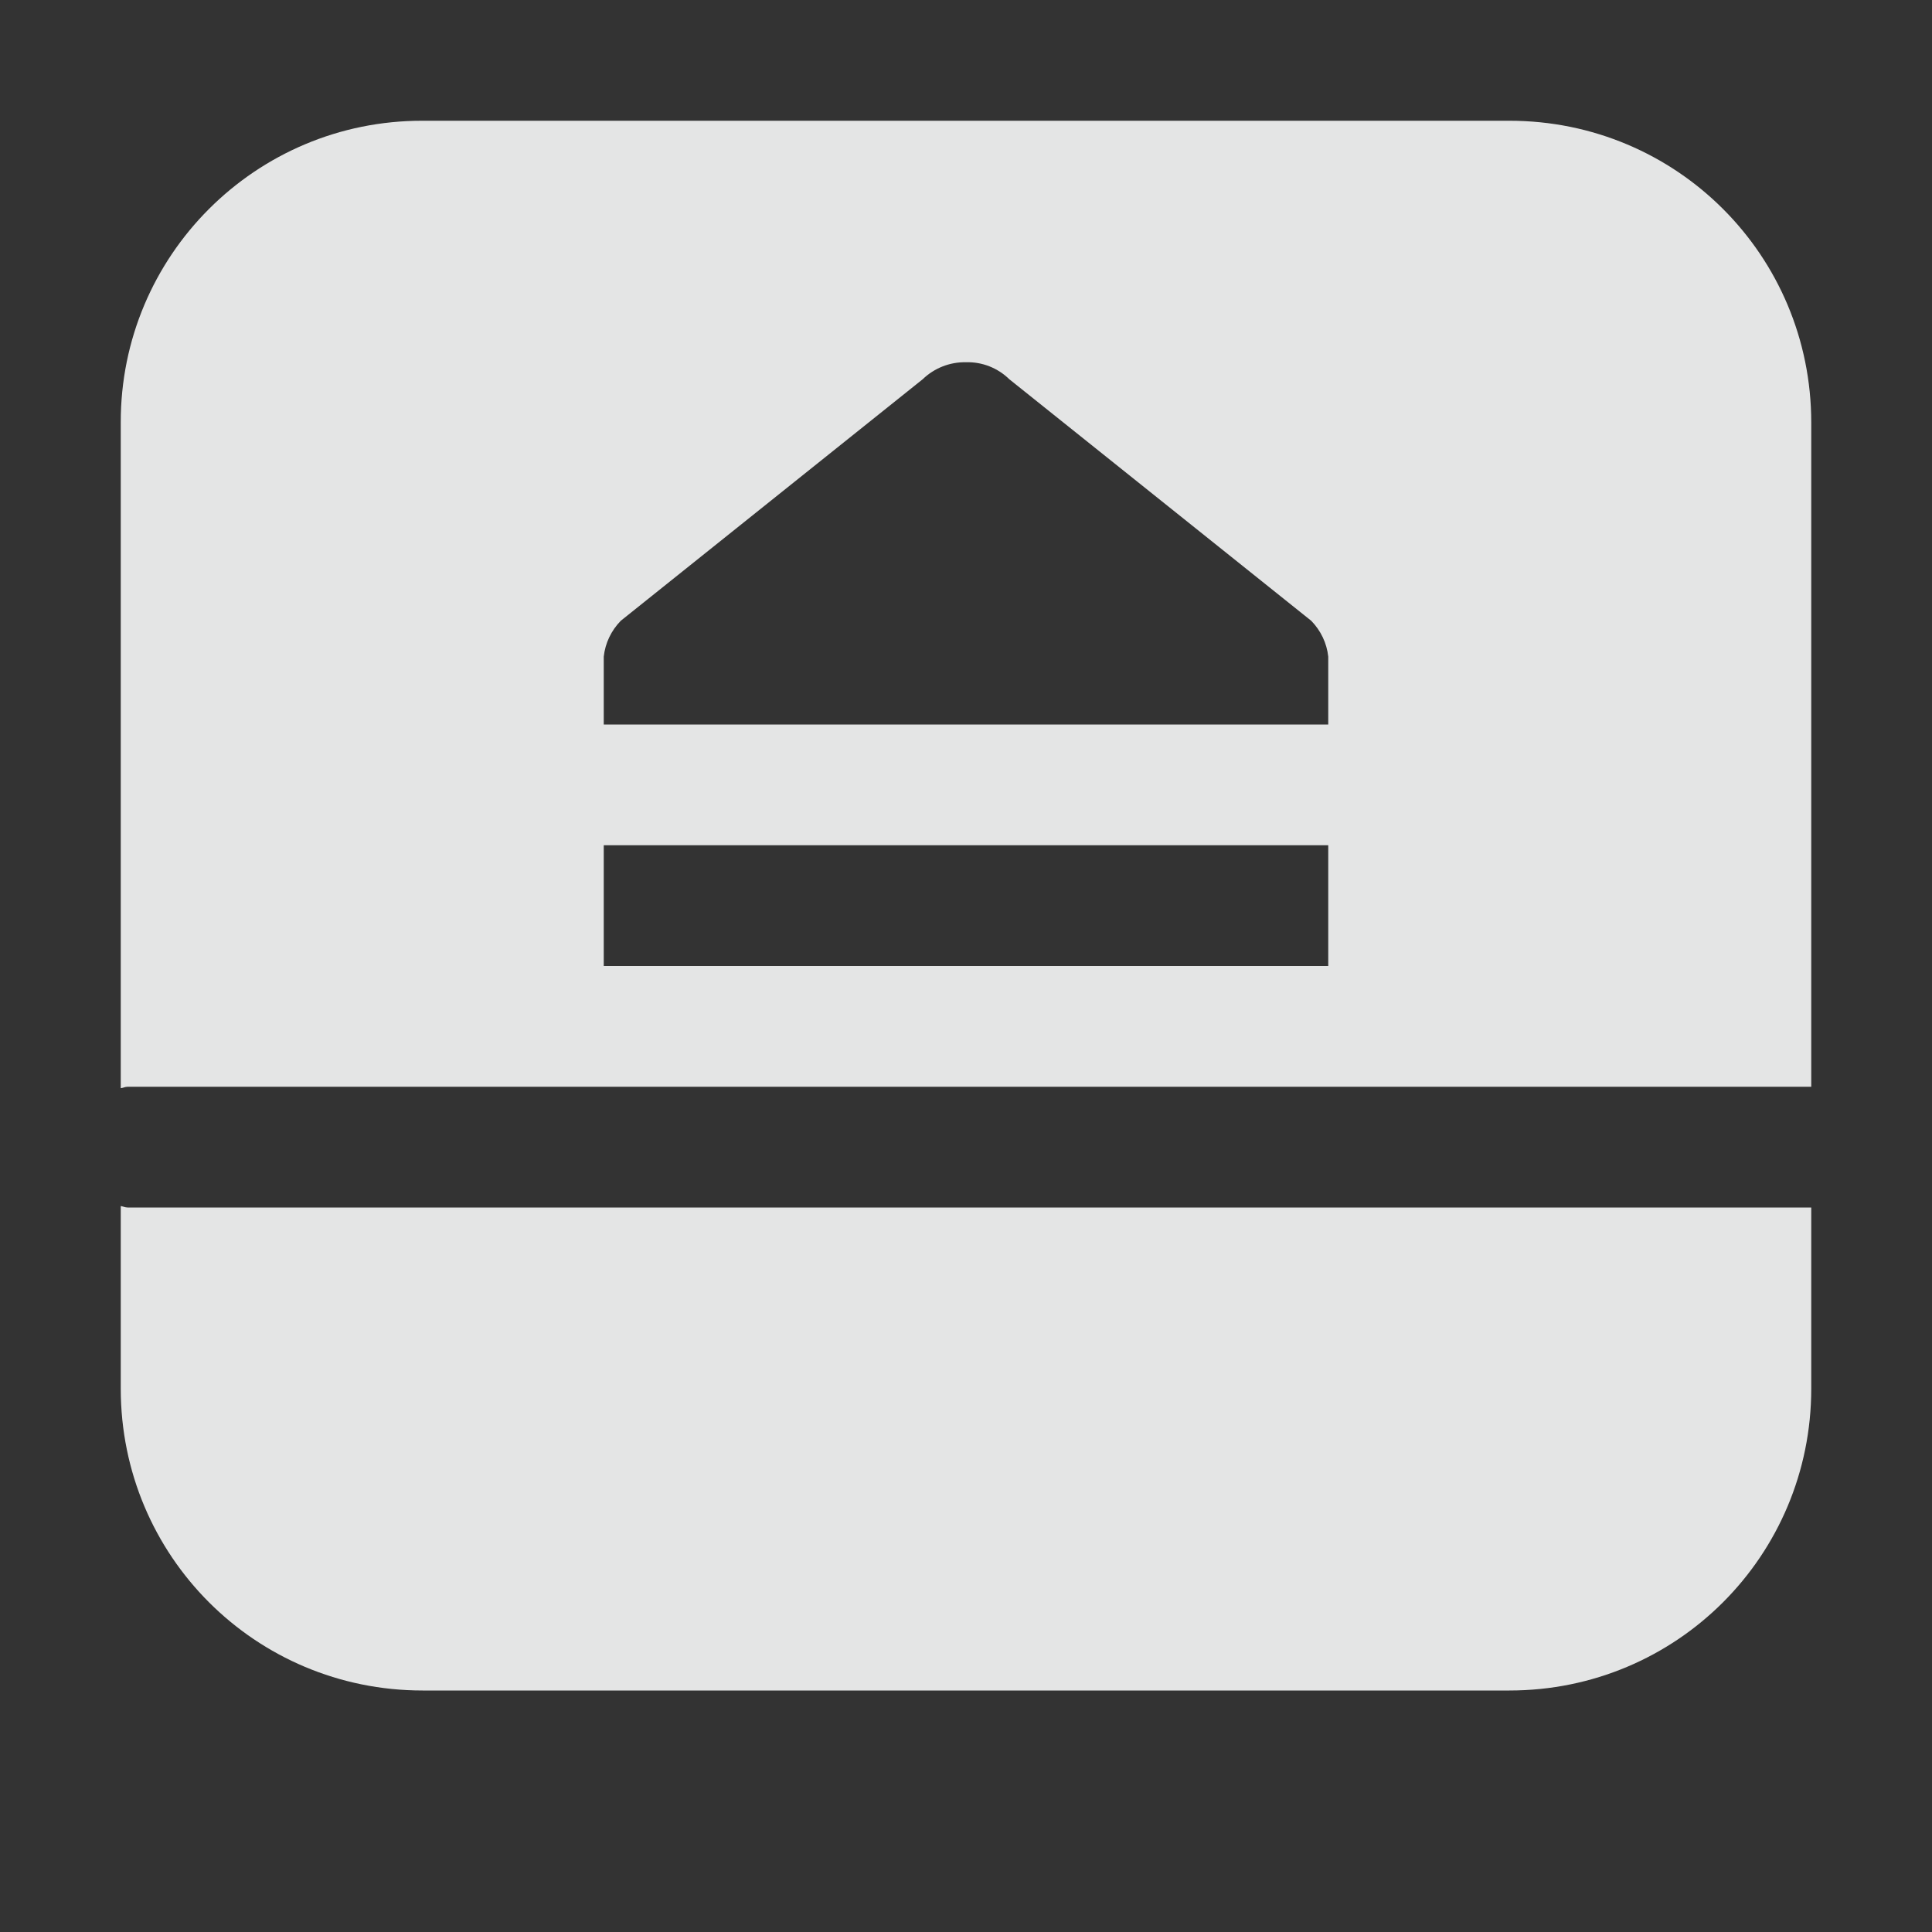 <?xml version="1.0" encoding="UTF-8" standalone="no"?>
<svg xmlns="http://www.w3.org/2000/svg" version="1.1" viewBox="0 0 16 16" width="32" height="32">
 <rect x="0" y="0" width="16" height="16" fill="#333333" stroke="none"/>
 <path opacity=".931" fill="#f1f2f2" d="m3.5 1c-1.382-0.003-2.503 1.118-2.5 2.5v5.512c0.019-0.002 0.036-0.012 0.057-0.012h13.943v-5.5c0-1.385-1.115-2.5-2.5-2.5h-9zm4.5 2c0.134-0.004 0.263 0.047 0.359 0.141l2.5 2c0.079 0.081 0.129 0.185 0.141 0.297v0.562h-6v-0.562c0.012-0.112 0.062-0.216 0.141-0.297l2.5-2c0.096-0.093 0.226-0.144 0.359-0.141zm-3 4h6v1h-6v-1zm-4 2.988v1.512c0 1.385 1.115 2.5 2.5 2.5h9c1.385 0 2.5-1.115 2.5-2.5v-1.5h-13.943c-0.021 0-0.037-0.009-0.057-0.012z"/>
</svg>
